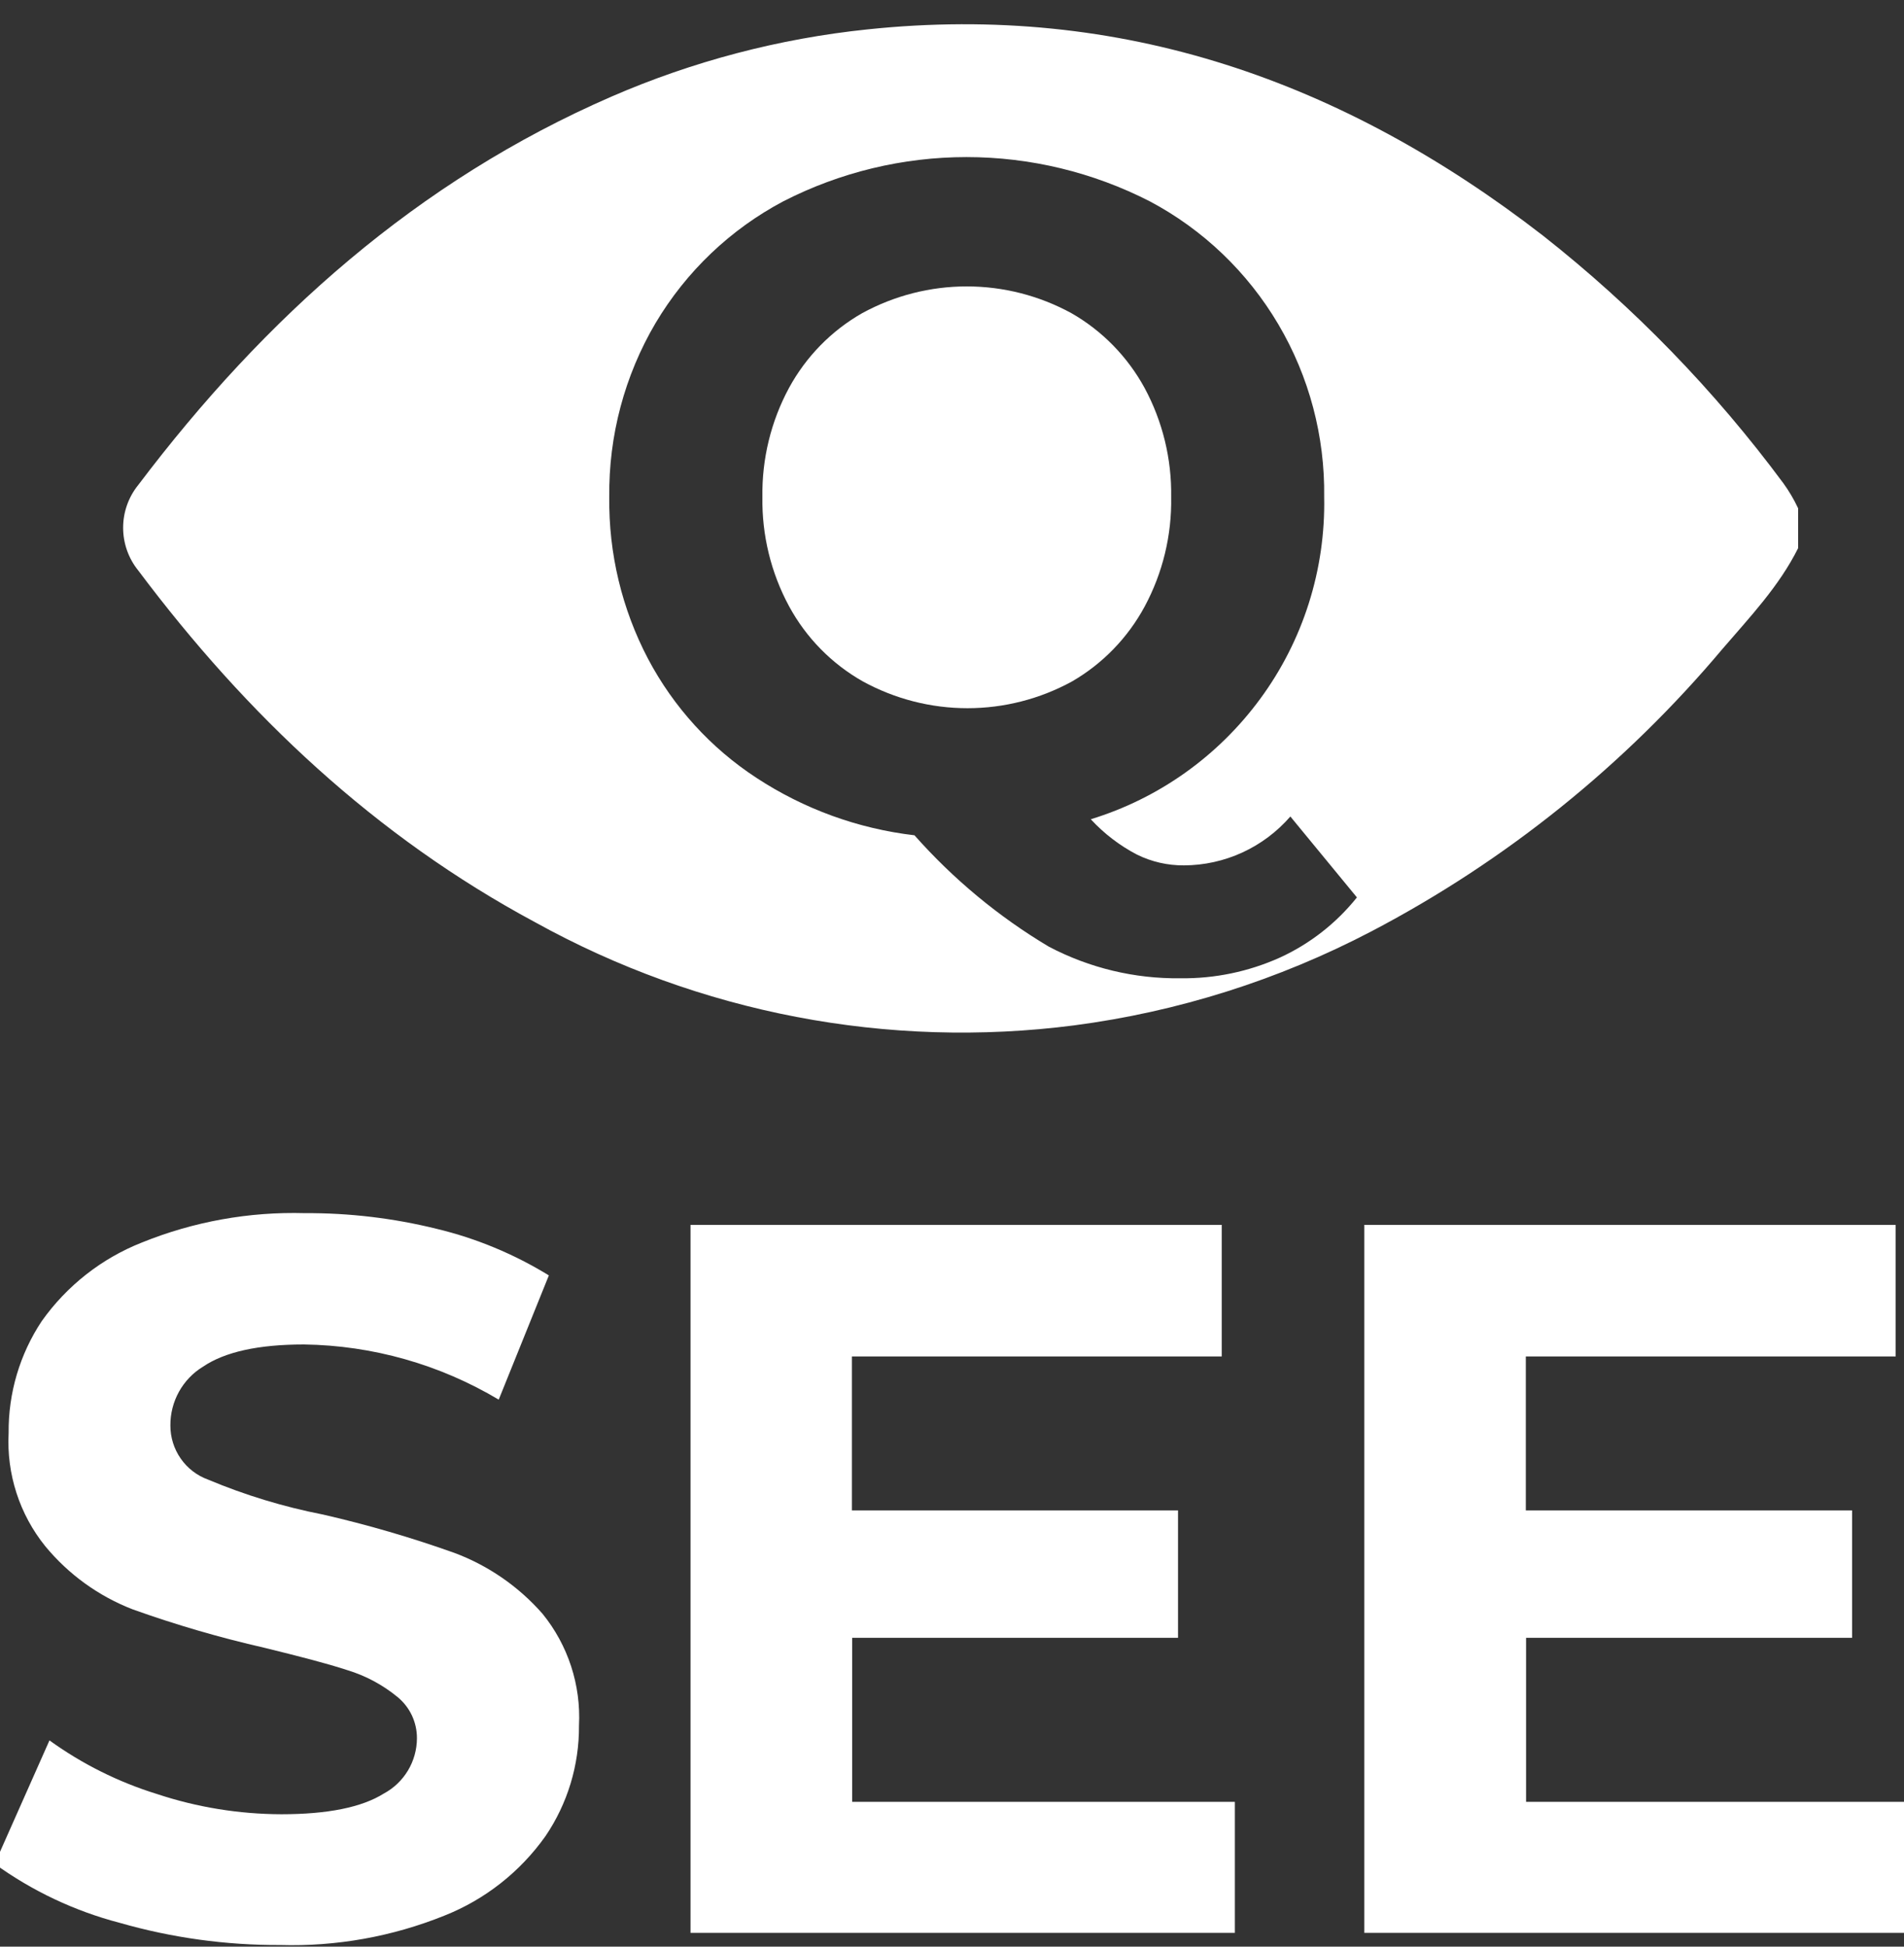 <svg width="45" height="46" viewBox="0 0 45 46" fill="none" xmlns="http://www.w3.org/2000/svg">
<rect x="0" y="0" width="45" height="46" fill="#333333" stroke="none"/>
<g clip-path="url(#clip0_62_2)">
<path d="M2.826 45.436C1.765 45.159 0.764 44.686 -0.126 44.043L1.169 41.126C1.941 41.683 2.798 42.111 3.707 42.392C4.656 42.707 5.65 42.868 6.649 42.871C7.744 42.871 8.551 42.708 9.071 42.382C9.306 42.256 9.503 42.068 9.641 41.839C9.779 41.609 9.853 41.346 9.854 41.077C9.855 40.889 9.814 40.704 9.734 40.534C9.654 40.365 9.537 40.216 9.392 40.098C9.042 39.811 8.639 39.596 8.207 39.465C7.721 39.306 7.07 39.139 6.248 38.937C5.194 38.697 4.155 38.394 3.137 38.03C2.333 37.719 1.622 37.206 1.071 36.539C0.462 35.786 0.153 34.831 0.204 33.861C0.195 32.92 0.468 31.999 0.987 31.218C1.58 30.382 2.401 29.737 3.351 29.362C4.575 28.866 5.887 28.63 7.206 28.667C8.253 28.661 9.297 28.785 10.314 29.036C11.252 29.26 12.149 29.633 12.972 30.138L11.787 33.074C10.392 32.242 8.805 31.792 7.184 31.77C6.106 31.77 5.312 31.946 4.798 32.295C4.561 32.439 4.365 32.643 4.23 32.887C4.095 33.13 4.025 33.405 4.027 33.684C4.026 33.964 4.111 34.237 4.271 34.466C4.43 34.695 4.656 34.869 4.917 34.963C5.793 35.331 6.703 35.607 7.634 35.789C8.686 36.03 9.724 36.333 10.742 36.696C11.541 36.995 12.255 37.488 12.82 38.131C13.426 38.875 13.734 39.819 13.684 40.78C13.69 41.711 13.413 42.622 12.891 43.39C12.292 44.234 11.463 44.886 10.505 45.266C9.271 45.763 7.949 46 6.62 45.961C5.337 45.967 4.06 45.79 2.826 45.436Z" fill="white"/>
<path d="M29.185 42.578V45.674H16.32V28.944H28.875V32.053H20.134V35.691H27.842V38.702H20.14V42.578H29.185Z" fill="white"/>
<path d="M45.11 42.578V45.674H32.245V28.944H44.803V32.053H36.062V35.691H43.773V38.702H36.068V42.578H45.11Z" fill="white"/>
<path d="M27.052 14.335C27.48 13.541 27.696 12.649 27.68 11.745C27.694 10.846 27.478 9.958 27.052 9.168C26.648 8.428 26.049 7.815 25.32 7.399C24.561 6.985 23.712 6.768 22.849 6.768C21.987 6.768 21.138 6.985 20.379 7.399C19.65 7.814 19.05 8.427 18.647 9.168C18.221 9.958 18.005 10.846 18.019 11.745C18.005 12.644 18.221 13.532 18.647 14.322C19.052 15.07 19.658 15.687 20.395 16.103C21.154 16.518 22.003 16.735 22.866 16.735C23.728 16.735 24.578 16.518 25.336 16.103C26.059 15.685 26.653 15.073 27.052 14.335Z" fill="white"/>
<path d="M42.148 11.418C40.521 9.223 38.612 7.256 36.469 5.569C31.756 1.921 26.505 0.062 20.499 0.695C18.414 0.912 16.374 1.448 14.449 2.284C9.864 4.277 6.258 7.503 3.267 11.461C3.036 11.746 2.91 12.103 2.91 12.47C2.91 12.838 3.036 13.195 3.267 13.48C5.827 16.896 8.874 19.767 12.642 21.79C16.526 23.942 20.988 24.797 25.385 24.23C27.838 23.909 30.217 23.157 32.413 22.008C35.583 20.348 38.401 18.081 40.711 15.333C41.358 14.58 42.048 13.855 42.498 12.952V12.012C42.4 11.803 42.283 11.604 42.148 11.418ZM30.25 22.628C29.511 22.96 28.709 23.127 27.9 23.117C26.818 23.131 25.749 22.875 24.789 22.37C23.602 21.663 22.531 20.774 21.613 19.738C20.28 19.582 19.002 19.118 17.877 18.38C16.801 17.677 15.919 16.709 15.316 15.568C14.698 14.391 14.383 13.076 14.4 11.745C14.383 10.299 14.761 8.877 15.494 7.634C16.22 6.413 17.265 5.418 18.515 4.756C19.856 4.07 21.339 3.712 22.843 3.712C24.348 3.712 25.831 4.07 27.172 4.756C28.433 5.424 29.485 6.43 30.213 7.664C30.941 8.897 31.316 10.31 31.296 11.745C31.33 13.459 30.798 15.137 29.784 16.514C28.787 17.871 27.383 18.869 25.78 19.359C26.093 19.698 26.462 19.981 26.871 20.194C27.217 20.365 27.599 20.452 27.984 20.449C28.46 20.447 28.931 20.343 29.364 20.144C29.797 19.945 30.183 19.655 30.497 19.294L32.07 21.206C31.582 21.816 30.959 22.303 30.25 22.628Z" fill="white"/>
</g>
<defs>
<clipPath id="clip0_62_2">
<rect width="45" height="46" fill="white"/>
</clipPath>
</defs>
</svg>
